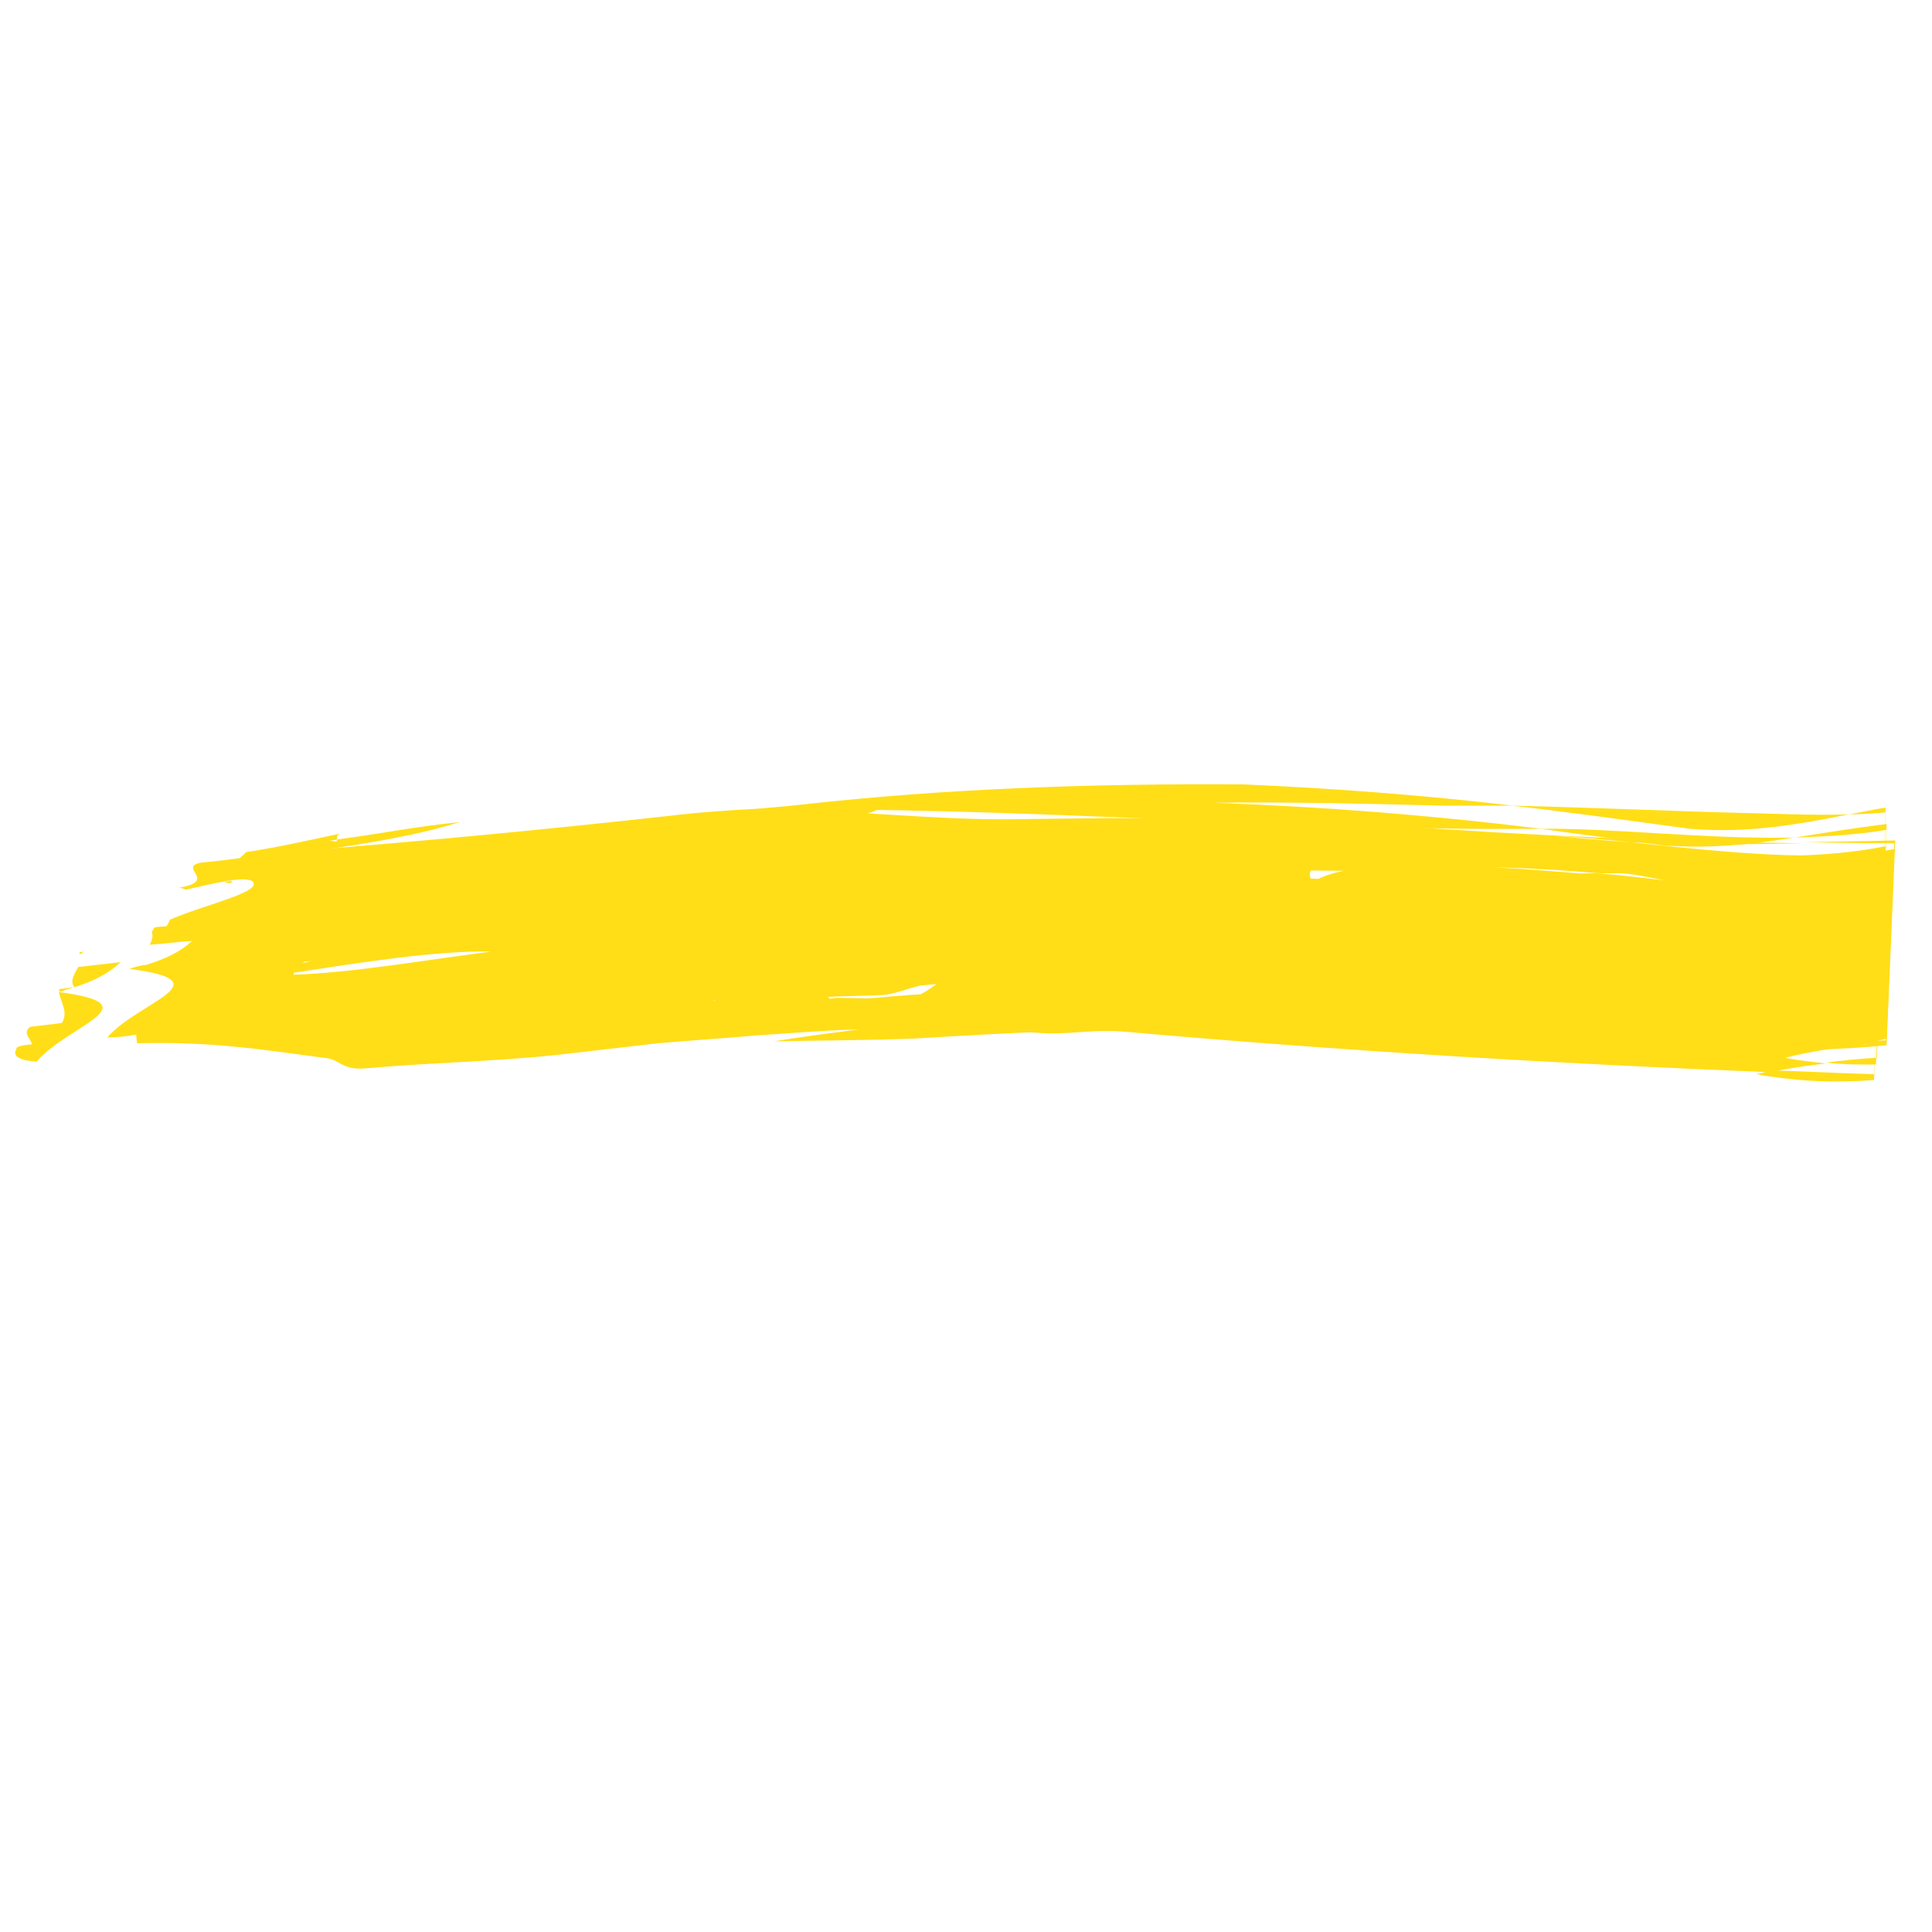 <?xml version="1.0" encoding="utf-8"?>
<!-- Generator: Adobe Illustrator 22.0.1, SVG Export Plug-In . SVG Version: 6.00 Build 0)  -->
<svg version="1.1" id="Layer_1" xmlns="http://www.w3.org/2000/svg" xmlns:xlink="http://www.w3.org/1999/xlink" x="0px" y="0px"
	 viewBox="0 0 200 200" style="enable-background:new 0 0 200 200;" xml:space="preserve">
<style type="text/css">
	.st0{fill:#FFDE17;}
</style>
<g>
	<path class="st0" d="M7.6,102.2c-0.8,0.1-1.5,0.2-1.5,0.2l0.1,0.3C6.6,102.5,7.1,102.4,7.6,102.2z"/>
	<polygon class="st0" points="8.7,98.5 8.2,98.6 8.3,98.8 	"/>
	<path class="st0" d="M6.1,102.7c0.2,1.1,1,2.1,0.3,3.2c-0.8,0.1-2.5,0.3-3.3,0.4c-0.8,0.7,0.1,1.2,0.2,1.8
		c-0.8,0.1-1.7,0.2-1.6,0.5c-0.5,0.8,0.5,1.2,2.1,1.3C7,106.1,16,104,6.1,102.7z"/>
	<path class="st0" d="M12.5,99.6l-4.4,0.5c-0.4,0.7-0.9,1.5-0.4,2.1C9.9,101.5,11.3,100.7,12.5,99.6z"/>
	<path class="st0" d="M34.9,86.9c0,0.2,0,0.3-0.8,0.1C34.3,87,34.6,87,34.9,86.9c0-0.2-0.1-0.4,0.3-0.6c-2.9,0.6-6.3,1.4-9.7,1.9
		c-0.4,0.4-0.8,0.7-1.1,1.1c8.2-1.3,16.5-2.1,23.2-4.2C42.7,85.6,39.5,86.3,34.9,86.9z"/>
	<path class="st0" d="M24,91.2c-0.3,0-0.6,0.1-0.8,0.1C23.9,91.5,24,91.4,24,91.2z"/>
	<path class="st0" d="M172,87.5c5,0.4,9.4-0.1,13.7-0.8c-9,0.2-18.7-1-26.2-0.9C163.7,86.4,167.9,86.9,172,87.5z"/>
	<path class="st0" d="M181.8,111.2c4.5,0.8,8.4,0.9,12.2,0.6l1.2-28.2c-1.3,0.2-2.6,0.5-3.8,0.7c1.3,0,2.6-0.1,3.8-0.2l-1.2,27.1
		c-3.6-0.1-7.2-0.3-10.8-0.4C182.8,111,182.3,111.1,181.8,111.2z"/>
	<path class="st0" d="M189,110c1.8,0.2,3.5,0.2,5.2,0.2l1.1-24.9c-3.3,0.4-6.3,0.9-9.5,1.4c3.3-0.1,6.6-0.3,9.5-0.8l-1,23.6
		C192.4,109.6,190.6,109.8,189,110z"/>
	<path class="st0" d="M86.5,103.3c-3.7,0.9-5.9,1.3-7.2,1.4c-0.6,0.4-1.3,1-2.3,1.6c0.2,0,0.4,0,0.7,0c3.8-0.7,7.6-1.1,11.5-1.6
		c1.6-0.4,3.1-0.7,4.4-1.2C91.3,103.4,88.9,103.3,86.5,103.3z"/>
	<path class="st0" d="M79.4,104.7C84.1,101.1,74.4,105.2,79.4,104.7z"/>
	<path class="st0" d="M103.7,86.3l0.6,0c0.6,0,1.1-0.1,1.7-0.1C105.3,86.2,104.5,86.2,103.7,86.3z"/>
	<path class="st0" d="M149.8,98.5c-3.3-0.3-6.6-0.5-9.8-0.6C143.3,98.2,146.6,98.4,149.8,98.5c3.3,0.3,6.4,0.4,9.3,0.4
		c-0.8-0.1-1.6-0.5-2.5-0.7C154.8,98.6,152.3,98.8,149.8,98.5z"/>
	<path class="st0" d="M77.3,88.9c9.2-0.9,18.2-1.8,27-2.6c8.9,0.3,17.7,0.6,26.1,0.9c8.5,0.3,16.7,0.5,24.6,0.3
		c11.1-0.4,28,2.6,40.2,0.1l-0.9,20.4c-3.5,0.3-6.7,0.8-9.5,1.5c1.4,0.3,2.8,0.4,4.2,0.6c-2,0.2-3.9,0.5-5.7,0.9
		c-22.3-0.9-44.2-2.2-66.9-4.2c-3.4-0.3-5.9,0.4-9.2,0.1c-3.3-0.2-6.6-0.4-9.7-0.5l0.1,0.2c-3.3-0.1-6.5-0.1-9.7,0
		c-3.2,0.1-6.5,0.4-9.8,0.6c-3.3,0.3-6.6,0.5-10,0.8c-3.5,0.4-6.9,0.8-10.4,1.2c-6.6,0.7-13.2,0.8-19.9,1.4c-2.5,0.2-2.6-1-4.3-1.1
		c-6.7-0.9-11.8-1.7-19.3-1.5c0,0-0.1-0.6-0.1-0.9c-1.1,0.2-2.2,0.3-3,0.3c3.2-3.7,12.3-5.8,2.3-7.1v0c0.5-0.2,1-0.3,1.5-0.4l0.2,0
		l0,0c2.2-0.7,3.6-1.4,4.8-2.5c-1.5,0.1-2.9,0.3-4.4,0.4c0.2-0.4,0.4-0.9,0.2-1.3L16,96c0.7-0.1,1.2-0.1,1.2-0.1
		c0.2-0.2,0.3-0.5,0.4-0.7c3.7-1.6,9.8-2.9,8.5-4c-1-0.5-3.7,0.2-6.9,0.9c-0.2-0.1-0.4-0.2-0.7-0.2c4.2-0.7-0.2-2.1,2.3-2.6
		c3.4-0.3,6.7-0.9,10.1-1.2c13.8-1.1,25.3-2.2,38.9-3.7c0.6-0.1,1.2-0.1,1.8-0.2c3.3-0.3,6.6-0.5,9.8-0.6c1.6-0.1,3.2-0.1,4.8-0.1
		c1.6,0,3.3,0.1,4.9,0.2c-0.4,0.2-0.9,0.4-1.3,0.5c5.3,0.3,10.5,0.7,15.7,0.6c12.9-0.2,25.5-0.2,39,0.7c14.1,1,27.8,1.6,42.2,1.8
		c-5.9,0.1-11.8,0.2-17.8-0.1c-2.7-0.3-5.4-0.5-8-0.7c2.7,0.3,5.3,0.5,8,0.7c9.6,1,19.3,2.1,27.2,0.7l-0.8,19.6
		c-0.7,0.2-1.4,0.4-2.1,0.6c-0.9-0.3-0.9-0.6-1.8-0.6c-6.4-0.2-12.5-1.1-17.9-0.6c0,0.3-2.6,0-1.9,0.7c-5.3-0.4-11.2-1.3-16.2-1.4
		c-2.2-0.1-4.4,0.2-6.6,0.6c-17.7-0.8-35.1-0.5-53.9,0.7c-4.7,0.2-10,0.2-14.8,0.3c6.9-1.1,14.1-1.9,21.4-2.4
		c7.1,0.4,13.8,0.8,19.5-0.3c1.3-0.2,2.6-0.3,4-0.5c-7.9,0-15.8,0.3-23.5,0.8c-4.2-0.3-8.5-0.5-12.7-0.6l0.3-0.1
		c3.3-0.3,6.6-0.7,10-0.9c3.2,0.2,6.3,0.3,9.2,0.4c3,0,5.8-0.1,8.4-0.4c0.7-0.1,1.3-0.2,1.9-0.3c1.3-0.2,2.6-0.4,4-0.5
		c-4.9,0-9.8,0.1-14.6,0.4c-3,0.1-6,0.3-8.9,0.5c-1.9-0.1-3.7-0.2-5.6-0.3c0.2-0.1,0.4-0.1,0.6-0.2c1.6-0.3,6.3-3.6,3.9-4.6
		c-6.4-0.1-14,0.2-20.1,0.7c-3,0.2-5.6,0.4-7.5,0.6c-1.9,0.2-3,0.2-3,0.2c-0.4-0.6,4.8-1.5,10-2.2c5.2-0.7,10.5-1.1,10.1-1.3
		c-1.2-0.1-2.5-0.2-3.7-0.3c1.2-0.2,2.3-0.5,3.4-0.8c2.5-0.3,5.8,0.1,7.5-0.5c5.9-1.7,12.5-0.9,19.3-1.7c2.1-0.3,4.5-0.7,6.9-1.1
		c2.5-0.4,5-0.8,7.6-1.2c0.1-0.6,2.6-0.1,1.8-0.7c2.4,0.2,4.9,0.5,7.2,0.5c2.2,0,4.2-0.2,5.3-0.9l0.4,0c0.3,0,0.8,0,1.3-0.1
		c7.9,1.3,13.6,0.4,20.9,0.4c2.5,0.2,4.9,0.5,7.5,0.8c-1.7-0.2-4.1-0.9-5.8-0.8c-0.6,0-1.1,0-1.7,0c-6.4-0.6-12.6-0.7-18.8-0.8
		c-0.5,0.1-1.4,0.3-2.1,0.4c-0.4-0.1-0.9-0.1-1.3-0.2l-0.4,0.3c-3,0.1-6.1,0-9.1,0c-3,0-5.9,0-8.4,0.3c-9.4,0.3-19.3-0.7-28.9-1.1
		c4.8-0.4,9.5-0.8,14.1-1.1c-5.8,0.2-11.3,0.6-16.5,1.1c-0.8,0-1.6,0-2.4,0c-1.7,0-3.4,0-5.1,0c1.6,0.1,3.1,0.2,4.7,0.3
		c-3.2,0.3-6.3,0.7-9.3,1.1c-16.8,1.6-34.1,3.3-51,5c0.3-0.4,0.6-0.8,1-1.2c8.2-1.1,16.3-1.8,23-3.9c-4.8,0.3-8,1.1-12.6,1.6
		c0-0.2-0.1-0.4,0.3-0.6c-2.9,0.6-6.3,1.3-9.6,1.7c1-0.9,2.1-1.8,3.2-2.7c1.6-0.8,4.1-1,6.7-1.6c10.9-1.5,21.3-2,32.1-3
		c9.7-0.1,19.3,0,28.8,0.3C94.3,86.7,85.7,87.6,77.3,88.9z M31.3,99.7c0.8-0.2,1.7-0.4,2.6-0.6c-0.1-0.1-0.3-0.1-0.4-0.2
		C32.7,99,31.9,99.3,31.3,99.7z M50.9,98.5c-5.8-0.1-13.3,1.1-20.5,2.2l0,0.2C36.5,100.7,43.9,99.4,50.9,98.5z M74,103.6l-0.1-0.1
		l0,0.1L74,103.6z M175.7,100.8c-6.9,0.9-15.3,0.1-23.7,0c-2.5-0.2-5.1,0.7-8.5,0.4c-4.2-0.1-6.8,0.3-10.2,0.3l2.5,0.8
		c-5.9-0.8-9.4,0.7-15.2-0.4c0,0.3-0.9,0.8-1.8,0.7c-4.2-0.1-8.4-1-11.7-0.7c-4.1,0-8.2-0.3-11.5,0.1c-0.8,0-2.5,0.8-4.1,1
		c-2,0.1-3.9,0.1-5.8,0.2l0.2,0.2c1.6,0,3.1,0,4.8-0.1c4.8-0.5,10.5-0.7,15.4-0.6c6.2,0.2,12.4,0.3,18.4,0.3c6,0,12-0.1,17.9-0.1
		c2.5-0.1,5.1-0.4,7.7-0.5c7.7-0.5,16.9,0.6,22.1-1C173.2,101.2,174.9,101.3,175.7,100.8z M186.3,88.8c-9,0.5-18.9,0.2-27.2-0.8
		c-6.7-0.6-26.2-0.5-23.2,3.3C144.8,85.6,191.5,96.1,186.3,88.8z M133.6,104.6c3.5-0.2,6.8-0.1,10.7,0.3
		C140.7,104.8,137.1,104.7,133.6,104.6z M170.4,97.3c-5.6,0.3-11.3,0-17-0.3c-2.8-0.1-5.7-0.3-8.5-0.4c-2.8-0.1-5.6-0.2-8.3-0.2
		c-8.4,0-17.5-2.1-25.1-0.4l0,0.9l0.8-0.3c2.9,0.3,5.2,1,7.6,1.4c-0.1,0-0.3,0-0.4,0.1c0.2,0,0.5,0,0.7,0c1.6,0.3,3.3,0.5,5.3,0.4
		c0.9-0.1,1.8-0.1,2.7-0.2c10.4,0.4,21.1,1.2,30.8,0.8c6,0,11.2-0.7,17.3-0.9C174.6,97.8,172.1,97.2,170.4,97.3z"/>
	<path class="st0" d="M92.9,89.5c-3.6,0.3-7.3,0.7-11,1c-2.8,0.4-5.7,0.9-8.5,1.4c-13.4,2-29.1,2.5-43.3,5c-0.3,0.9-0.3,1.8,0.4,2.7
		c15.5-0.9,31-3.6,46.6-3.4l0.4-0.1c6.6-1.9,17.5-1.4,25.9-2.5c8.4-1.5,16.9-1.6,25.4-2.4C116.5,90.1,104.9,90.2,92.9,89.5z"/>
	<path class="st0" d="M191.4,84.3c-3,0.1-6,0-9.2-0.1c-8.7-0.2-17-0.6-25.7-0.8c6.3,0.7,12.4,1.6,18.5,2.4
		C181.1,86.3,186.3,85.3,191.4,84.3z"/>
	<path class="st0" d="M149.5,83.4c2.4,0,4.7,0,7.1,0c-9.3-1.1-18.7-1.8-27.9-2.2c-15.3-0.1-30.6,0.4-45.8,2.1
		c-1.7,0.2-3.4,0.3-5.1,0.5c28.2-0.3,56.1,2.2,80.4,2c0.4,0,0.9,0,1.4,0c-11.3-1.4-22.7-2.3-34-2.7C133.5,83,141.5,83.2,149.5,83.4z
		"/>
	<path class="st0" d="M96.4,89.2c-0.8,0-1.6,0-2.4-0.1c-0.9,0.1-1.9,0.2-2.8,0.3c0.6,0,1.1,0.1,1.7,0.1
		C94.1,89.4,95.3,89.3,96.4,89.2z"/>
	<path class="st0" d="M119.9,97.9l0.3,0.1c2.6,0,5.3,0.1,8,0.2c3.7-0.2,7.7-0.3,11.7-0.2C132.7,97.5,125.6,97.2,119.9,97.9z"/>
	<path class="st0" d="M142,107.1c0.8,0.1,2.4,0.3,3.2,0.4l1.5-0.3c-0.8-0.1-1.5-0.2-2.3-0.4L142,107.1z"/>
	<path class="st0" d="M193.2,108.1c-16.3,0.9-30.9-0.9-44.3-1.4c-0.7,0.1-1.4,0.3-2,0.4c8.9,1.3,18.1,2.5,27.2,1.9
		c1.8-0.1,4.5-0.7,6.3-0.5c5,0.3,10,0.2,14.9-0.3l0.9-21.2c-3.2,0.1-6.3,0.1-9.5,0.2c3.1,0,6.2,0.1,9.4,0.1l-0.9,20.4
		c-0.6,0-1.2,0.1-1.8,0.1L193.2,108.1z"/>
</g>
</svg>
